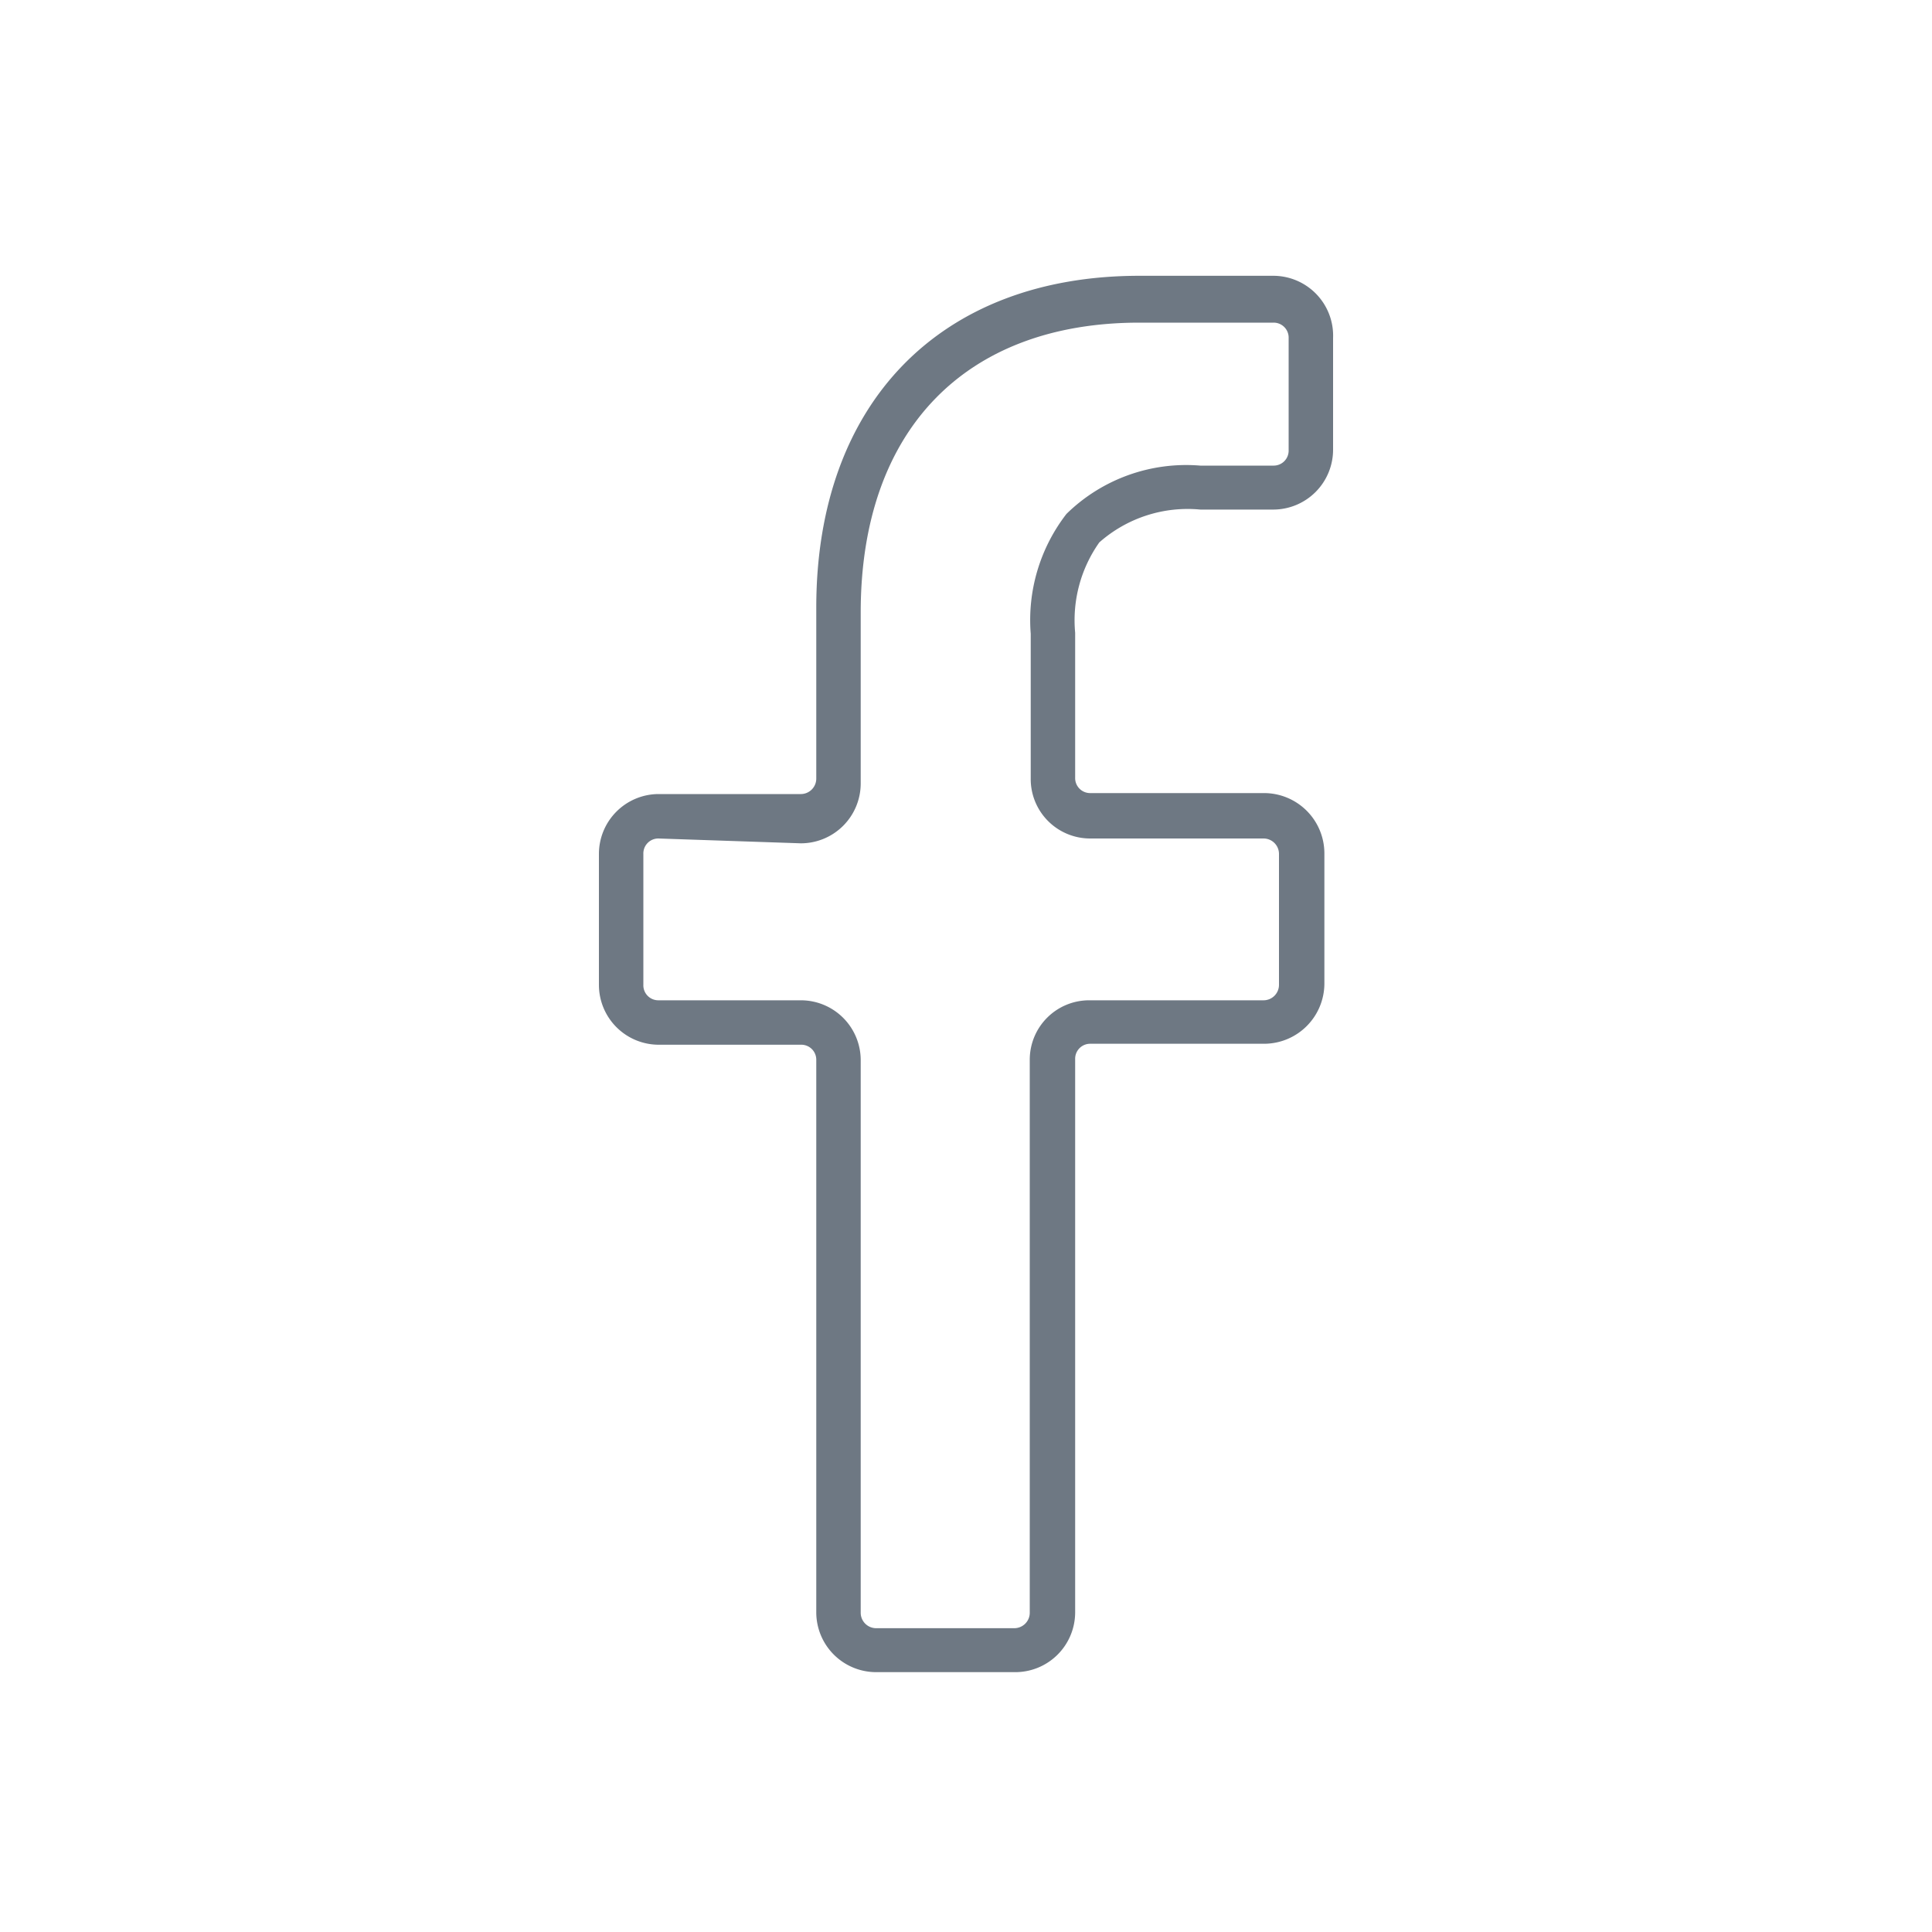 <svg xmlns="http://www.w3.org/2000/svg" viewBox="0 0 40 40"><defs><style>.cls-1{fill:none;}.cls-2{fill:#6e7883;}</style></defs><title>facebook feed</title><g id="Layer_2" data-name="Layer 2"><g id="Layer_1-2" data-name="Layer 1"><rect class="cls-1" width="40" height="40"/><path class="cls-2" d="M21,34.62H18.14a1.24,1.24,0,0,1-1.24-1.23V21.94a.31.31,0,0,0-.32-.31H13.63a1.24,1.24,0,0,1-1.23-1.24V17.68a1.24,1.24,0,0,1,1.23-1.24h2.95a.32.32,0,0,0,.32-.32V12.58c0-4.24,2.57-6.87,6.69-6.87h2.78A1.24,1.24,0,0,1,27.6,7V9.31a1.24,1.24,0,0,1-1.23,1.24H24.85a2.76,2.76,0,0,0-2.09.68,2.79,2.79,0,0,0-.5,1.87v3a.31.31,0,0,0,.31.32h3.61a1.25,1.25,0,0,1,1.24,1.24v2.71a1.25,1.25,0,0,1-1.24,1.24H22.57a.31.31,0,0,0-.31.31V33.39A1.24,1.24,0,0,1,21,34.62ZM13.63,17.36a.31.31,0,0,0-.31.32v2.71a.31.31,0,0,0,.31.32h2.95a1.24,1.24,0,0,1,1.24,1.23V33.39a.32.32,0,0,0,.32.32H21a.32.32,0,0,0,.32-.32V21.94a1.23,1.23,0,0,1,1.23-1.23h3.61a.32.32,0,0,0,.32-.32V17.68a.32.32,0,0,0-.32-.32H22.57a1.23,1.23,0,0,1-1.23-1.24v-3a3.59,3.59,0,0,1,.74-2.48,3.54,3.54,0,0,1,2.77-1h1.52a.31.31,0,0,0,.31-.32V7a.31.31,0,0,0-.31-.32H23.59c-3.61,0-5.77,2.23-5.77,6v3.54a1.24,1.24,0,0,1-1.24,1.24Z"/></g></g></svg>